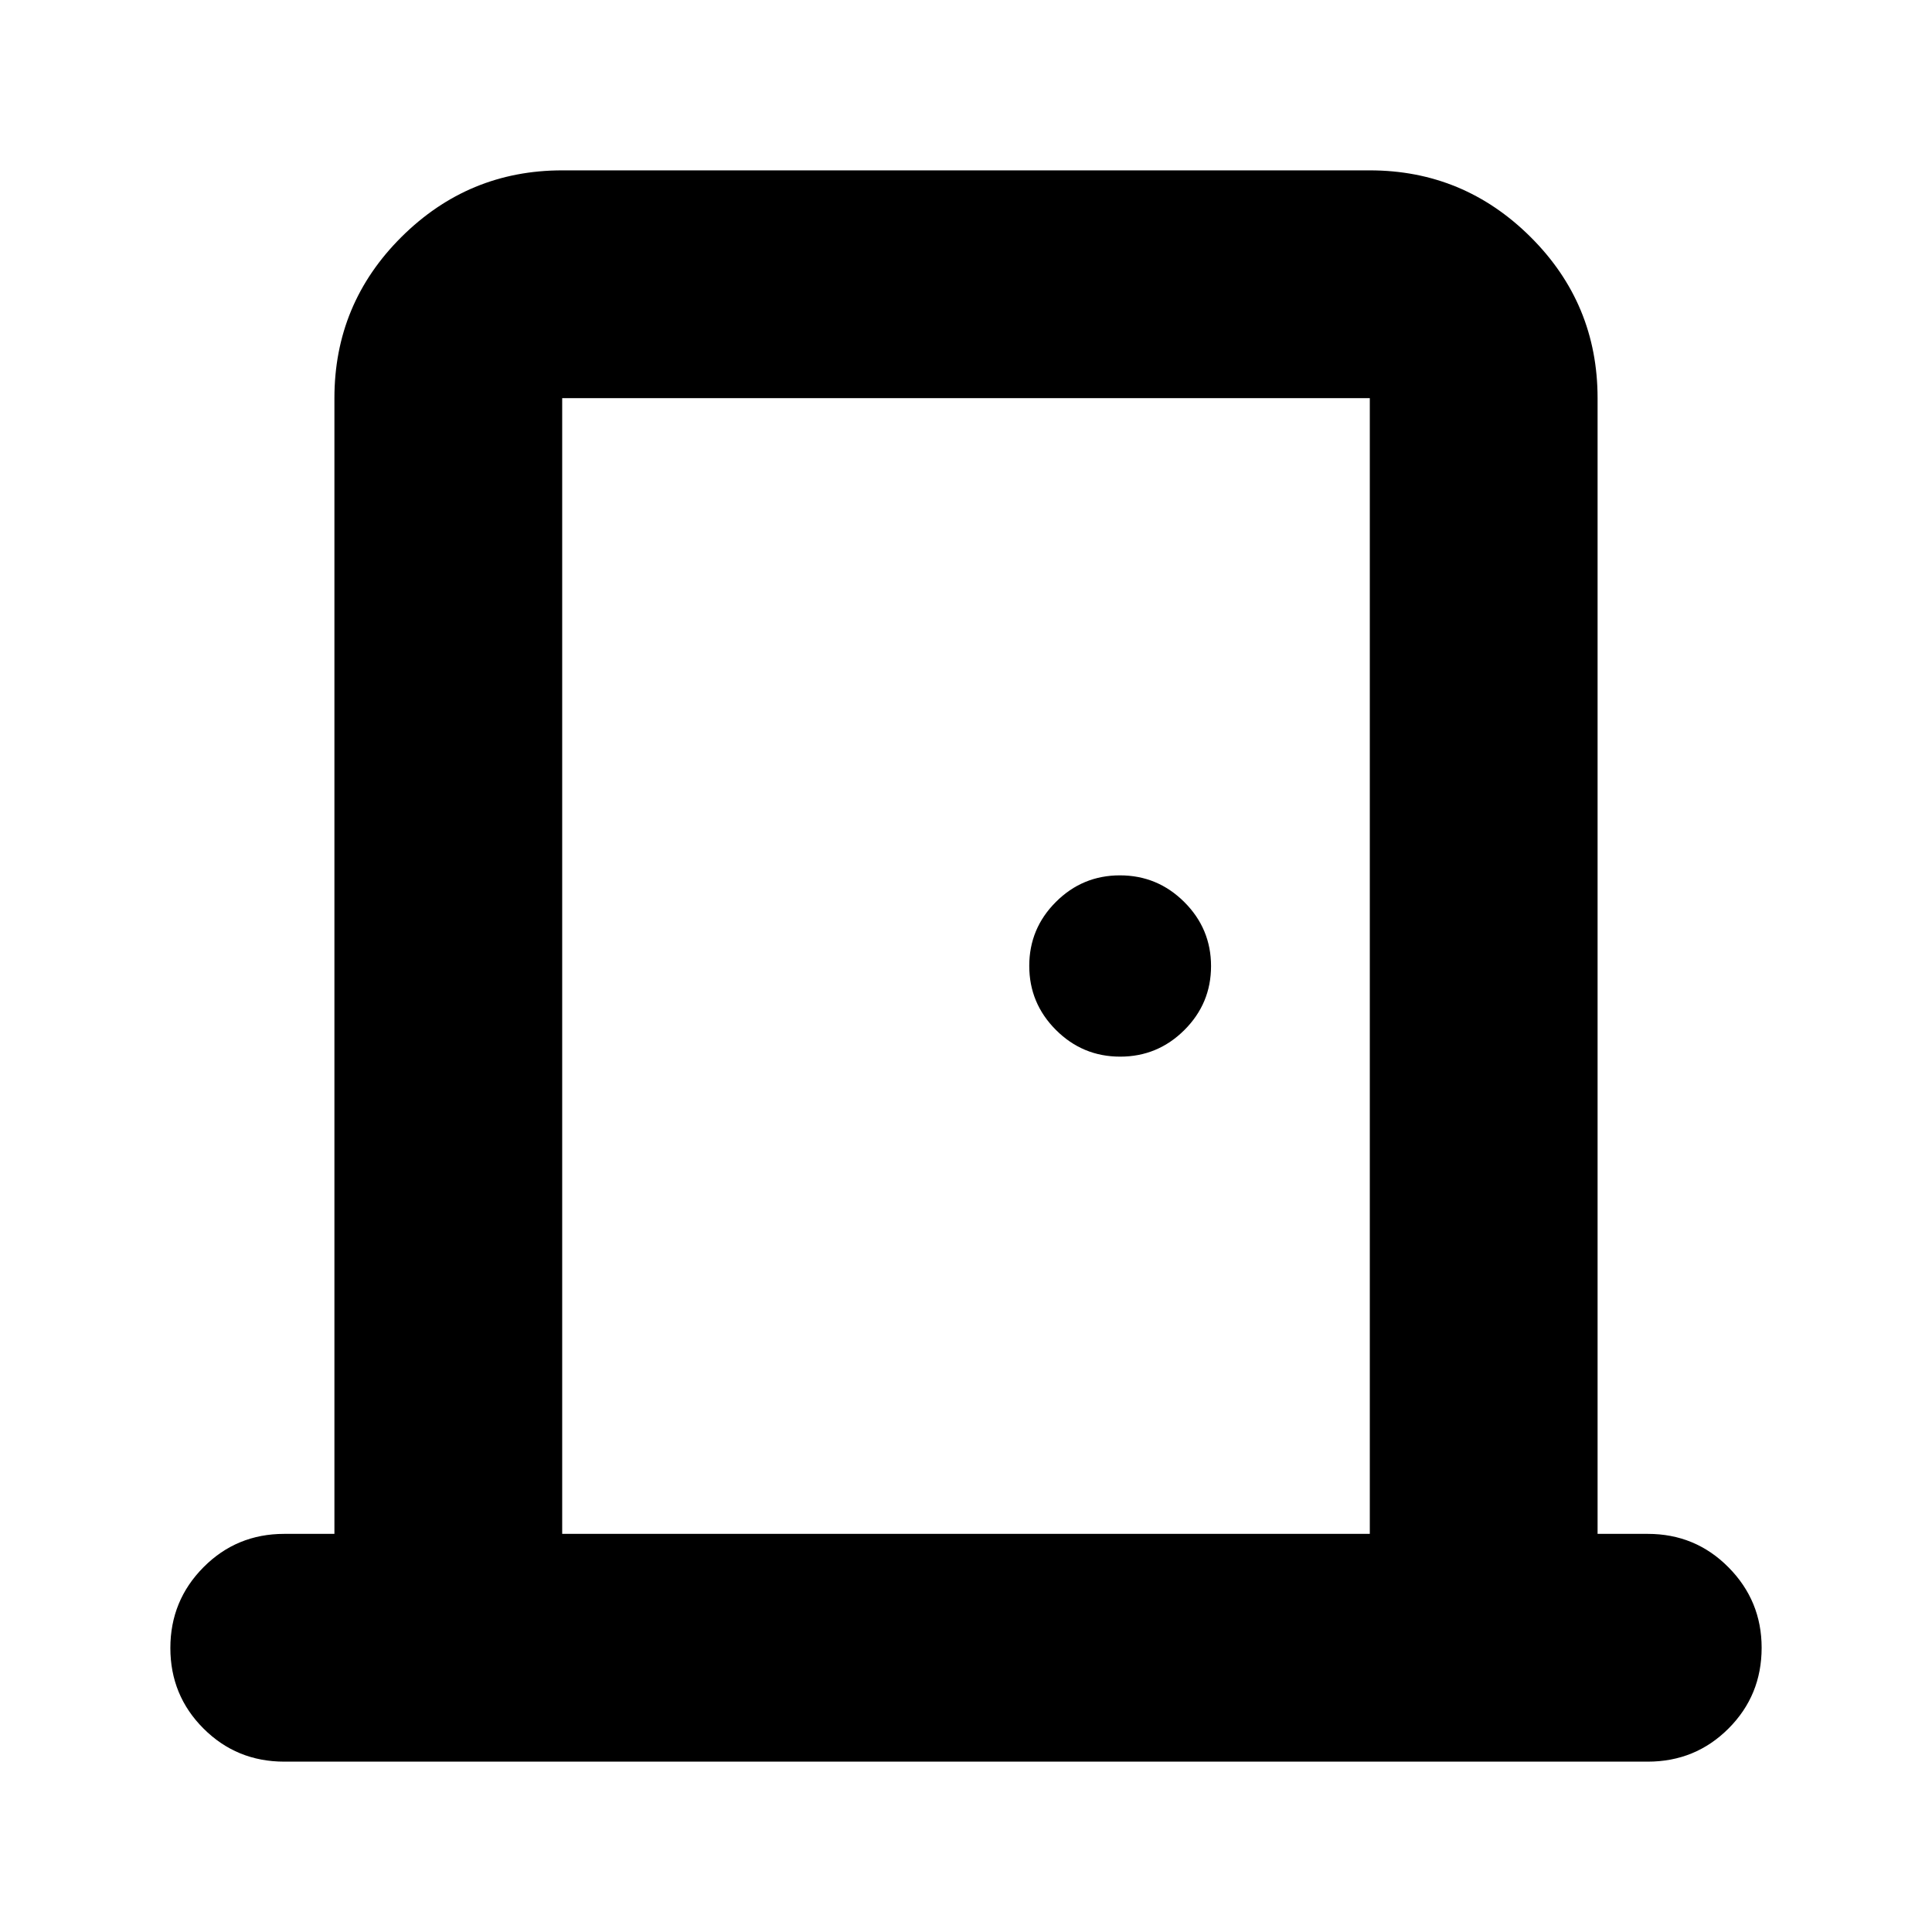 <svg xmlns="http://www.w3.org/2000/svg" height="24" viewBox="0 -960 960 960" width="24"><path d="M141.24-84.65q-23.67 0-40.13-16.46t-16.46-40.01q0-23.55 16.46-40.13 16.46-16.58 40.13-16.58h24.93v-564.34q0-46.93 33.29-80.06 33.29-33.12 79.89-33.12h401.3q46.6 0 79.89 33.12 33.29 33.13 33.29 80.06v564.34h24.93q23.67 0 40.13 16.63 16.46 16.62 16.46 39.96 0 23.67-16.46 40.13t-40.13 16.46H141.24Zm138.11-113.18h401.3v-564.34h-401.3v564.34ZM556.6-434.96q18.64 0 31.9-13.21 13.26-13.21 13.26-31.78t-13.29-31.83q-13.3-13.26-31.99-13.26-18.6 0-31.82 13.21-13.23 13.21-13.23 31.78t13.26 31.83q13.26 13.26 31.91 13.26ZM279.35-762.17v564.34-564.34Z"/></svg>